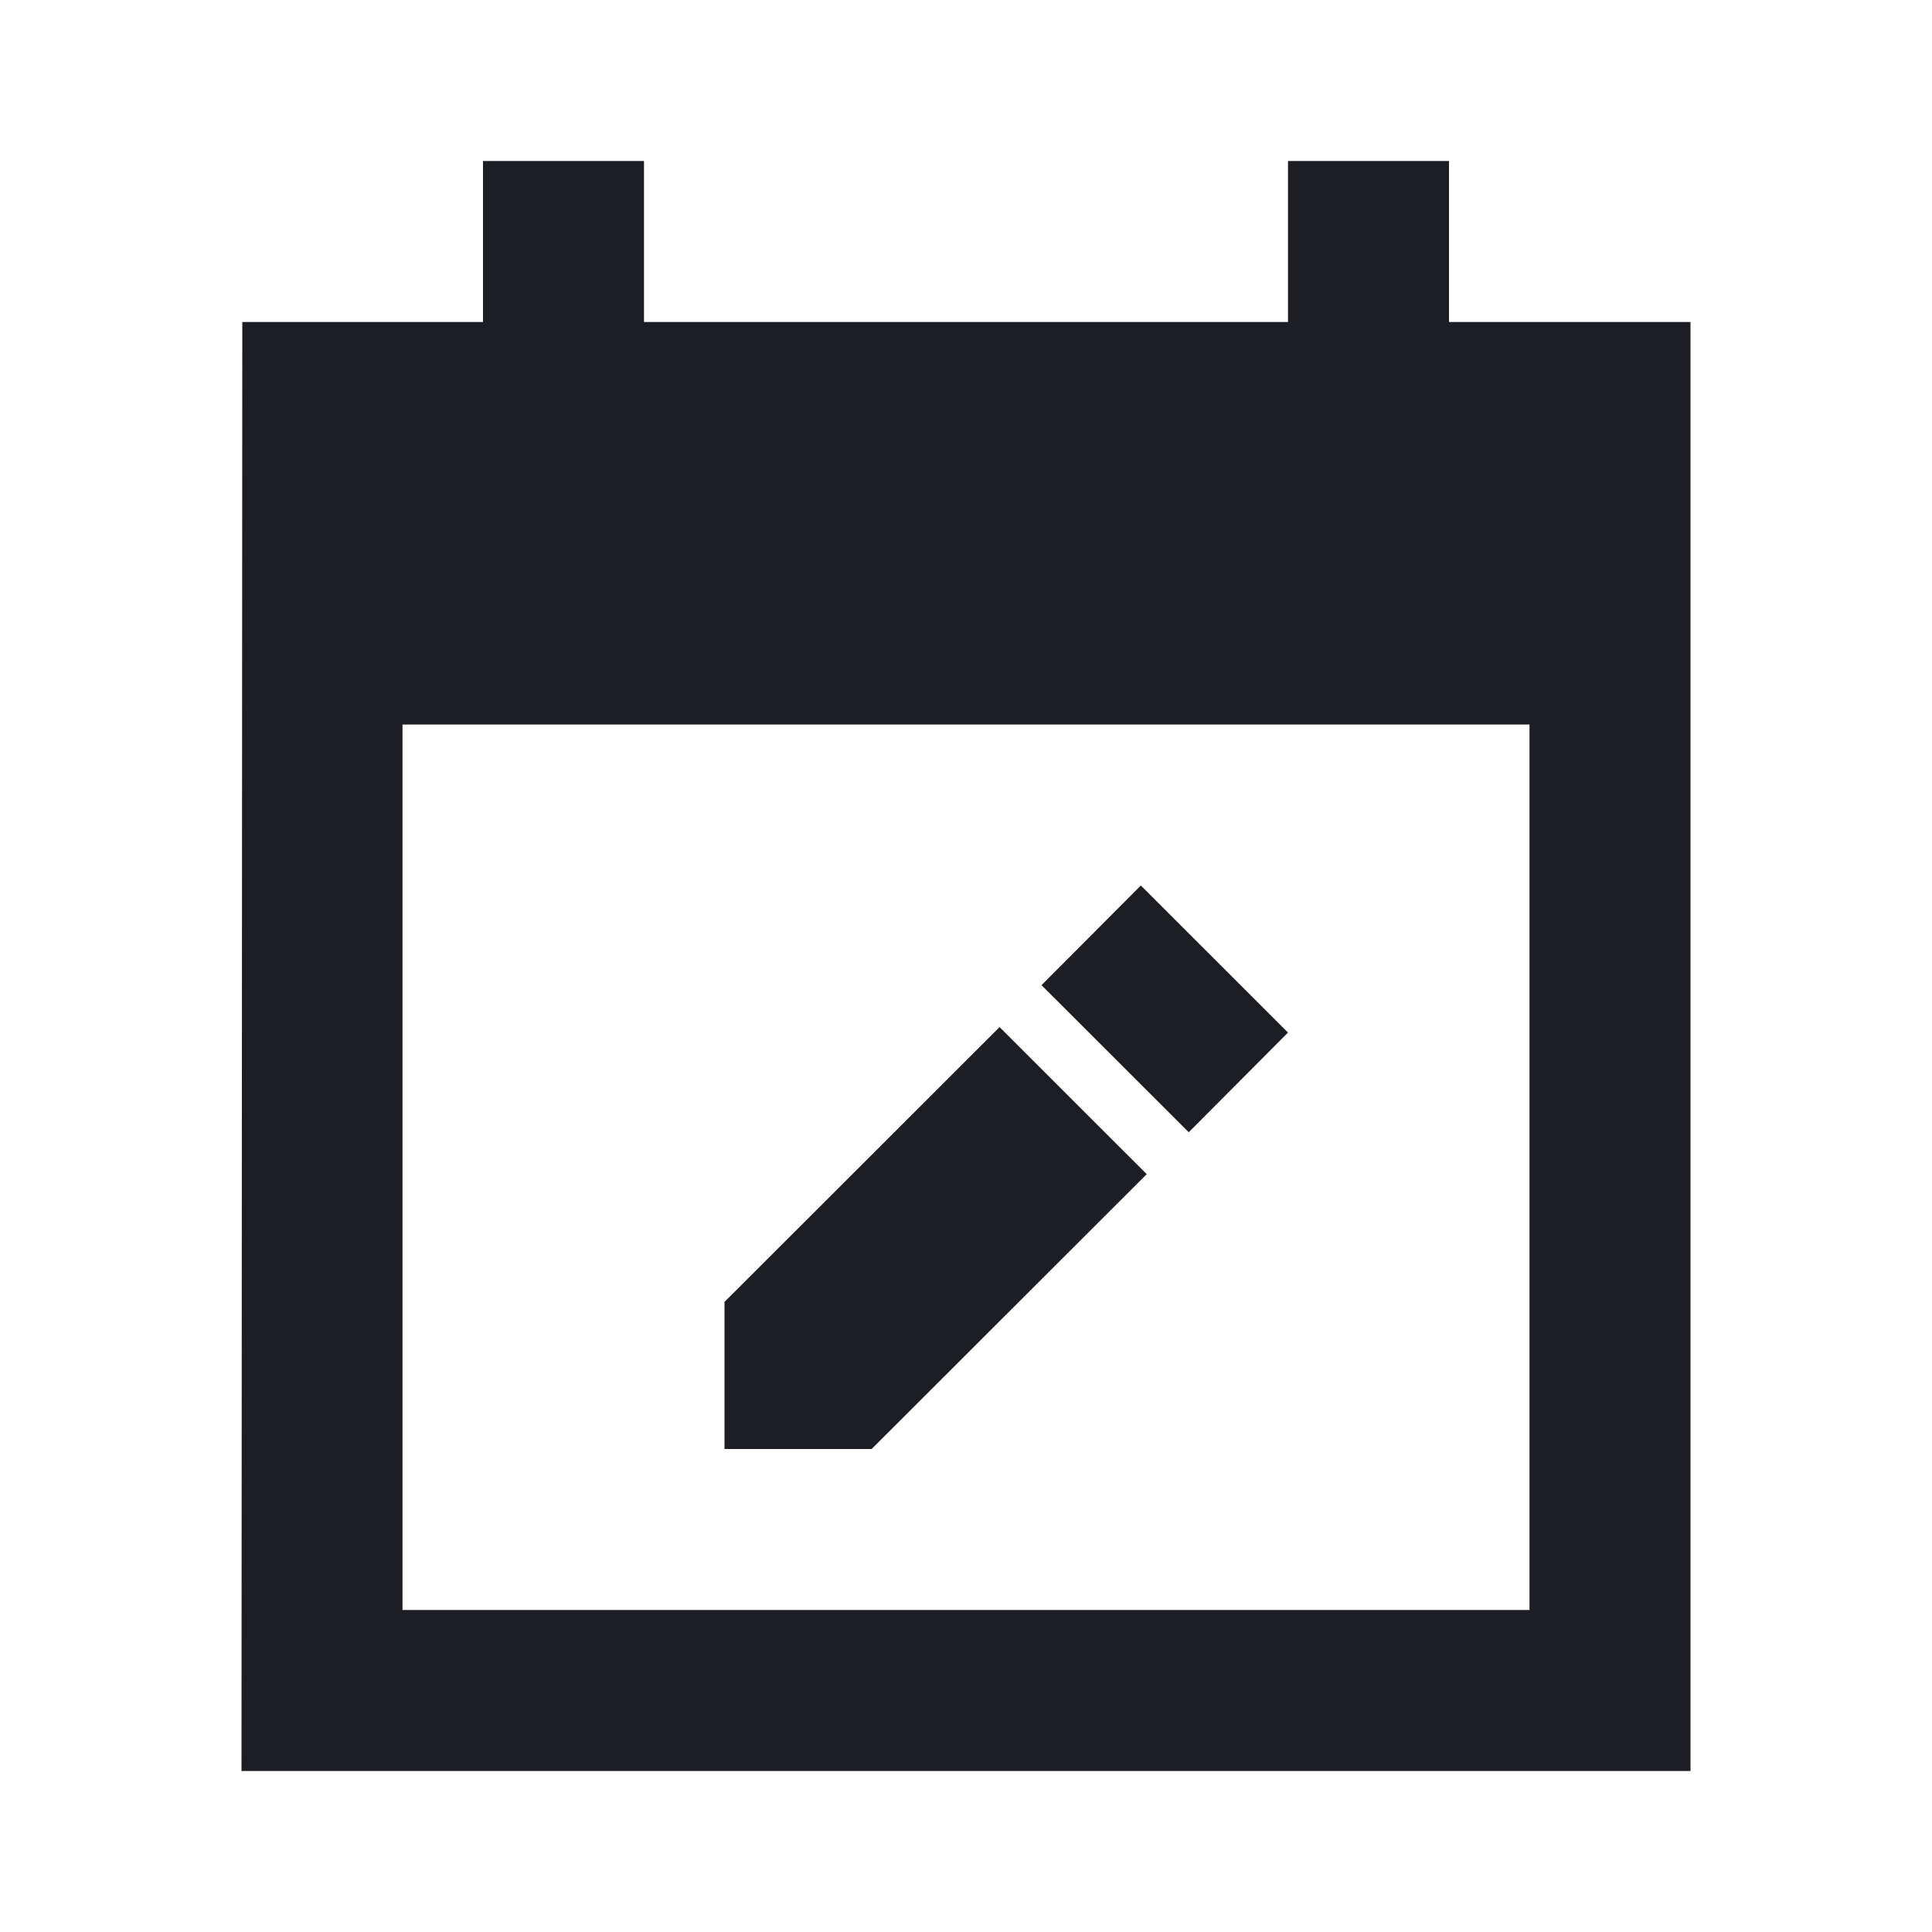 <svg viewBox="0 0 24 24" fill="none" xmlns="http://www.w3.org/2000/svg"><g><path fill-rule="evenodd" clip-rule="evenodd" d="M16 4V2H18V4H21V22H3L3.01 4H6V2H8V4H16ZM5 20H19V9H5V20ZM14.245 14.586L12.417 12.759L9 16.173V18H10.828L14.245 14.586ZM12.938 12.238L14.767 14.065L16 12.827L14.172 11L12.938 12.238Z" fill="#1D1E23"/></g></svg>
